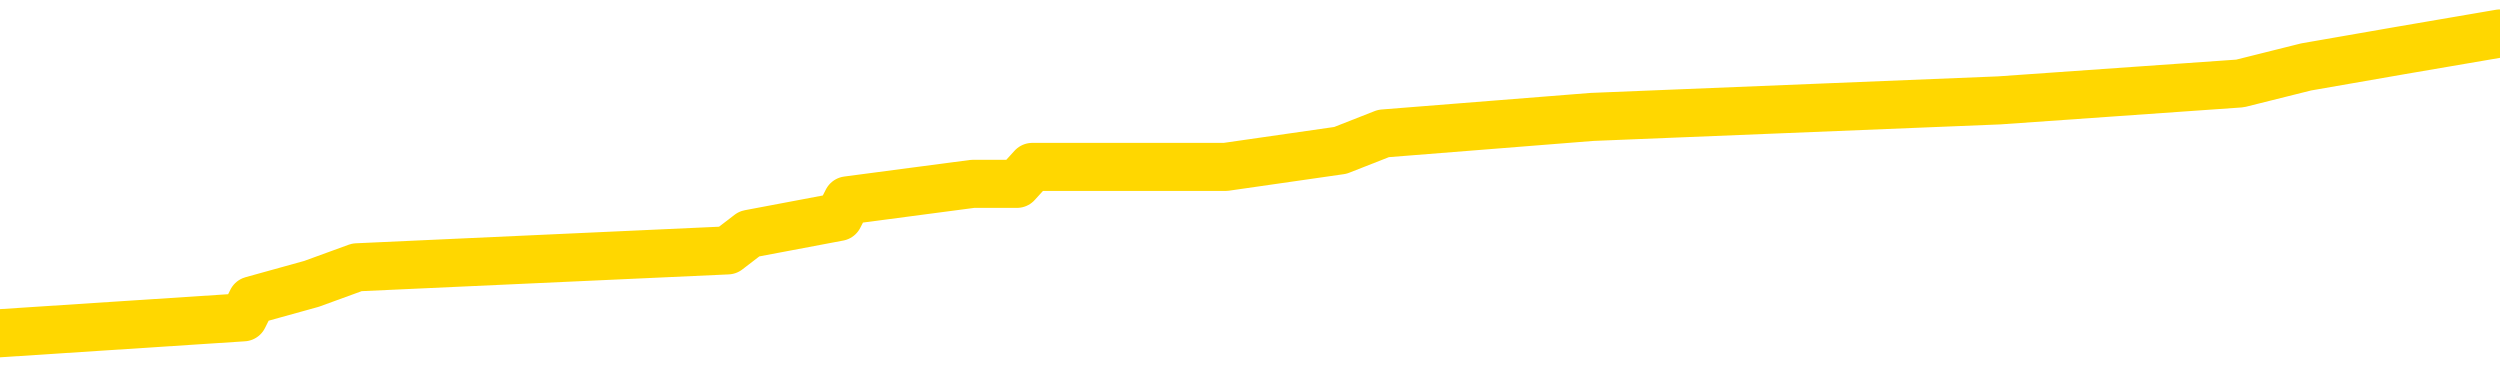 <svg xmlns="http://www.w3.org/2000/svg" version="1.1" viewBox="0 0 6500 1000">
	<path fill="none" stroke="gold" stroke-width="125" stroke-linecap="round" stroke-linejoin="round" d="M0 91150  L-781743 91150 L-781559 91107 L-781068 91020 L-780775 90977 L-780463 90890 L-780229 90846 L-780176 90760 L-780116 90673 L-779963 90629 L-779923 90543 L-779790 90499 L-779498 90456 L-778957 90456 L-778347 90413 L-778299 90413 L-777659 90369 L-777625 90369 L-777100 90369 L-776967 90326 L-776577 90239 L-776249 90152 L-776132 90065 L-775920 89979 L-775203 89979 L-774634 89935 L-774526 89935 L-774352 89892 L-774130 89805 L-773729 89762 L-773703 89675 L-772775 89588 L-772688 89501 L-772605 89415 L-772535 89328 L-772238 89285 L-772086 89198 L-770196 89241 L-770095 89241 L-769833 89241 L-769539 89285 L-769398 89198 L-769149 89198 L-769113 89154 L-768955 89111 L-768492 89024 L-768238 88981 L-768026 88894 L-767775 88851 L-767426 88807 L-766499 88721 L-766405 88634 L-765994 88590 L-764823 88504 L-763634 88460 L-763542 88373 L-763515 88287 L-763249 88200 L-762950 88113 L-762821 88026 L-762783 87940 L-761969 87940 L-761585 87983 L-760524 88026 L-760463 88026 L-760198 88894 L-759727 89718 L-759534 90543 L-759271 91367 L-758934 91324 L-758798 91280 L-758343 91237 L-757599 91193 L-757582 91150 L-757417 91063 L-757349 91063 L-756832 91020 L-755804 91020 L-755608 90977 L-755119 90933 L-754757 90890 L-754348 90890 L-753963 90933 L-752259 90933 L-752161 90933 L-752089 90933 L-752028 90933 L-751844 90890 L-751507 90890 L-750867 90846 L-750790 90803 L-750728 90803 L-750542 90760 L-750462 90760 L-750285 90716 L-750266 90673 L-750036 90673 L-749648 90629 L-748759 90629 L-748720 90586 L-748632 90543 L-748605 90456 L-747596 90413 L-747447 90326 L-747422 90282 L-747290 90239 L-747250 90196 L-745991 90152 L-745934 90152 L-745394 90109 L-745341 90109 L-745295 90109 L-744900 90065 L-744760 90022 L-744560 89979 L-744414 89979 L-744249 89979 L-743972 90022 L-743614 90022 L-743061 89979 L-742416 89935 L-742157 89849 L-742004 89805 L-741603 89762 L-741562 89718 L-741442 89675 L-741380 89718 L-741366 89718 L-741272 89718 L-740979 89675 L-740828 89501 L-740497 89415 L-740420 89328 L-740344 89285 L-740117 89154 L-740051 89068 L-739823 88981 L-739771 88894 L-739606 88851 L-738600 88807 L-738417 88764 L-737866 88721 L-737473 88634 L-737075 88590 L-736225 88504 L-736147 88460 L-735568 88417 L-735127 88417 L-734886 88373 L-734728 88373 L-734328 88287 L-734307 88287 L-733862 88243 L-733457 88200 L-733321 88113 L-733146 88026 L-733009 87940 L-732759 87853 L-731759 87809 L-731677 87766 L-731541 87723 L-731503 87679 L-730613 87636 L-730397 87593 L-729954 87549 L-729837 87506 L-729780 87462 L-729104 87462 L-729003 87419 L-728974 87419 L-727633 87376 L-727227 87332 L-727187 87289 L-726259 87245 L-726161 87202 L-726028 87159 L-725624 87115 L-725598 87072 L-725505 87029 L-725288 86985 L-724877 86898 L-723724 86812 L-723432 86725 L-723403 86638 L-722795 86595 L-722545 86508 L-722525 86465 L-721596 86421 L-721545 86334 L-721422 86291 L-721405 86204 L-721249 86161 L-721074 86074 L-720937 86031 L-720880 85987 L-720773 85944 L-720687 85901 L-720454 85857 L-720379 85814 L-720071 85770 L-719953 85727 L-719783 85684 L-719692 85640 L-719589 85640 L-719566 85597 L-719489 85597 L-719391 85510 L-719024 85467 L-718919 85423 L-718416 85380 L-717964 85337 L-717926 85293 L-717902 85250 L-717861 85206 L-717732 85163 L-717632 85120 L-717190 85076 L-716908 85033 L-716315 84990 L-716185 84946 L-715911 84859 L-715758 84816 L-715605 84773 L-715520 84686 L-715442 84642 L-715256 84599 L-715205 84599 L-715178 84556 L-715098 84512 L-715075 84469 L-714792 84382 L-714188 84295 L-713193 84252 L-712895 84209 L-712161 84165 L-711916 84122 L-711826 84078 L-711249 84035 L-710551 83992 L-709798 83948 L-709480 83905 L-709097 83818 L-709020 83775 L-708385 83731 L-708200 83688 L-708112 83688 L-707983 83688 L-707670 83645 L-707621 83601 L-707478 83558 L-707457 83514 L-706489 83471 L-705944 83428 L-705465 83428 L-705404 83428 L-705081 83428 L-705059 83384 L-704997 83384 L-704787 83341 L-704710 83298 L-704655 83254 L-704633 83211 L-704593 83167 L-704578 83124 L-703821 83081 L-703804 83037 L-703005 82994 L-702852 82950 L-701947 82907 L-701441 82864 L-701211 82777 L-701170 82777 L-701055 82734 L-700878 82690 L-700124 82734 L-699989 82690 L-699825 82647 L-699507 82603 L-699331 82517 L-698309 82430 L-698286 82343 L-698034 82300 L-697821 82213 L-697187 82170 L-696950 82083 L-696917 81996 L-696739 81909 L-696659 81822 L-696569 81779 L-696504 81692 L-696064 81606 L-696041 81562 L-695500 81519 L-695244 81475 L-694749 81432 L-693872 81389 L-693835 81345 L-693782 81302 L-693741 81259 L-693624 81215 L-693348 81172 L-693141 81085 L-692943 80998 L-692920 80911 L-692870 80825 L-692831 80781 L-692753 80738 L-692155 80651 L-692095 80608 L-691992 80564 L-691837 80521 L-691205 80478 L-690525 80434 L-690222 80347 L-689875 80304 L-689678 80261 L-689630 80174 L-689309 80131 L-688681 80087 L-688535 80044 L-688498 80000 L-688441 79957 L-688364 79870 L-688123 79870 L-688034 79827 L-687940 79783 L-687647 79740 L-687512 79697 L-687452 79653 L-687415 79567 L-687143 79567 L-686137 79523 L-685961 79480 L-685911 79480 L-685618 79436 L-685426 79350 L-685092 79306 L-684586 79263 L-684024 79176 L-684009 79089 L-683992 79046 L-683892 78959 L-683777 78872 L-683738 78786 L-683700 78742 L-683635 78742 L-683607 78699 L-683468 78742 L-683175 78742 L-683125 78742 L-683020 78742 L-682755 78699 L-682290 78655 L-682146 78655 L-682091 78569 L-682034 78525 L-681843 78482 L-681478 78439 L-681263 78439 L-681069 78439 L-681011 78439 L-680952 78352 L-680798 78308 L-680528 78265 L-680099 78482 L-680083 78482 L-680006 78439 L-679942 78395 L-679812 78091 L-679789 78048 L-679505 78005 L-679457 77961 L-679403 77918 L-678940 77875 L-678901 77875 L-678861 77831 L-678670 77788 L-678190 77744 L-677703 77701 L-677686 77658 L-677648 77614 L-677392 77571 L-677315 77484 L-677085 77441 L-677069 77354 L-676774 77267 L-676332 77224 L-675885 77180 L-675381 77137 L-675227 77094 L-674940 77050 L-674900 76963 L-674569 76920 L-674347 76877 L-673830 76790 L-673754 76747 L-673506 76660 L-673312 76573 L-673252 76530 L-672476 76486 L-672402 76486 L-672171 76443 L-672154 76443 L-672093 76400 L-671897 76356 L-671433 76356 L-671409 76313 L-671280 76313 L-669979 76313 L-669962 76313 L-669885 76269 L-669792 76269 L-669574 76269 L-669422 76226 L-669244 76269 L-669190 76313 L-668903 76356 L-668863 76356 L-668494 76356 L-668053 76356 L-667870 76356 L-667549 76313 L-667254 76313 L-666808 76226 L-666736 76183 L-666274 76096 L-665836 76052 L-665654 76009 L-664200 75922 L-664068 75879 L-663611 75792 L-663385 75749 L-662998 75662 L-662482 75575 L-661528 75488 L-660734 75402 L-660059 75358 L-659634 75272 L-659322 75228 L-659093 75098 L-658409 74968 L-658396 74838 L-658186 74664 L-658164 74621 L-657990 74534 L-657040 74491 L-656772 74404 L-655956 74360 L-655646 74274 L-655608 74230 L-655551 74144 L-654934 74100 L-654296 74013 L-652670 73970 L-651997 73927 L-651354 73927 L-651277 73927 L-651221 73927 L-651185 73927 L-651156 73883 L-651045 73796 L-651027 73753 L-651004 73710 L-650851 73666 L-650797 73580 L-650719 73536 L-650600 73493 L-650502 73449 L-650385 73406 L-650115 73319 L-649846 73276 L-649828 73189 L-649628 73146 L-649481 73059 L-649255 73016 L-649121 72972 L-648812 72929 L-648752 72885 L-648399 72799 L-648050 72755 L-647949 72712 L-647885 72625 L-647825 72582 L-647440 72495 L-647060 72452 L-646955 72408 L-646695 72365 L-646424 72278 L-646265 72235 L-646232 72191 L-646170 72148 L-646029 72104 L-645845 72061 L-645801 72018 L-645513 72018 L-645496 71974 L-645263 71974 L-645202 71931 L-645164 71931 L-644584 71888 L-644450 71844 L-644427 71671 L-644409 71367 L-644391 71020 L-644375 70673 L-644351 70326 L-644335 70065 L-644314 69762 L-644297 69458 L-644274 69285 L-644257 69111 L-644235 68981 L-644219 68894 L-644170 68764 L-644097 68634 L-644063 68417 L-644039 68243 L-644003 68070 L-643962 67896 L-643925 67809 L-643909 67636 L-643885 67506 L-643848 67419 L-643831 67289 L-643808 67202 L-643790 67115 L-643772 67029 L-643756 66942 L-643726 66812 L-643700 66681 L-643655 66638 L-643639 66551 L-643597 66508 L-643549 66421 L-643478 66334 L-643462 66248 L-643446 66161 L-643384 66118 L-643345 66074 L-643306 66031 L-643140 65987 L-643075 65944 L-643059 65901 L-643015 65814 L-642956 65770 L-642744 65727 L-642710 65684 L-642668 65640 L-642590 65597 L-642052 65554 L-641974 65510 L-641870 65423 L-641781 65380 L-641605 65337 L-641254 65293 L-641099 65250 L-640661 65206 L-640504 65163 L-640374 65120 L-639670 65033 L-639469 64990 L-638509 64903 L-638026 64859 L-637927 64859 L-637835 64816 L-637590 64773 L-637517 64729 L-637074 64642 L-636978 64599 L-636963 64556 L-636947 64512 L-636922 64469 L-636456 64426 L-636239 64382 L-636099 64339 L-635805 64295 L-635717 64252 L-635676 64209 L-635646 64165 L-635473 64122 L-635414 64078 L-635338 64035 L-635258 63992 L-635188 63992 L-634879 63948 L-634793 63905 L-634580 63862 L-634544 63818 L-633861 63775 L-633762 63731 L-633557 63688 L-633511 63645 L-633232 63601 L-633170 63558 L-633153 63471 L-633075 63428 L-632767 63341 L-632743 63298 L-632689 63211 L-632666 63167 L-632544 63124 L-632408 63037 L-632164 62994 L-632038 62994 L-631391 62950 L-631375 62950 L-631350 62950 L-631170 62864 L-631094 62820 L-631002 62777 L-630575 62734 L-630158 62690 L-629765 62603 L-629687 62560 L-629668 62517 L-629305 62473 L-629068 62430 L-628840 62386 L-628527 62343 L-628449 62300 L-628368 62213 L-628190 62126 L-628175 62083 L-627909 61996 L-627829 61953 L-627599 61909 L-627373 61866 L-627057 61866 L-626882 61822 L-626521 61822 L-626129 61779 L-626060 61692 L-625996 61649 L-625856 61562 L-625804 61519 L-625702 61432 L-625200 61389 L-625003 61345 L-624756 61302 L-624571 61259 L-624271 61215 L-624195 61172 L-624029 61085 L-623145 61042 L-623116 60955 L-622993 60868 L-622414 60825 L-622337 60781 L-621623 60781 L-621311 60781 L-621098 60781 L-621081 60781 L-620695 60781 L-620170 60695 L-619724 60651 L-619394 60608 L-619241 60564 L-618915 60564 L-618737 60521 L-618656 60521 L-618449 60434 L-618274 60391 L-617345 60347 L-616455 60304 L-616416 60261 L-616188 60261 L-615809 60217 L-615022 60174 L-614787 60131 L-614711 60087 L-614354 60044 L-613782 59957 L-613515 59914 L-613129 59870 L-613025 59870 L-612855 59870 L-612237 59870 L-612025 59870 L-611718 59870 L-611665 59827 L-611537 59783 L-611484 59740 L-611365 59697 L-611028 59610 L-610069 59567 L-609938 59480 L-609736 59436 L-609105 59393 L-608793 59350 L-608380 59306 L-608352 59263 L-608207 59219 L-607787 59176 L-606454 59176 L-606407 59133 L-606279 59046 L-606262 59003 L-605684 58916 L-605478 58872 L-605449 58829 L-605408 58786 L-605350 58742 L-605313 58699 L-605235 58655 L-605092 58612 L-604637 58569 L-604519 58525 L-604234 58482 L-603861 58439 L-603765 58395 L-603438 58352 L-603084 58308 L-602914 58265 L-602866 58222 L-602757 58178 L-602668 58135 L-602640 58091 L-602564 58005 L-602261 57961 L-602227 57875 L-602155 57831 L-601787 57788 L-601452 57744 L-601371 57744 L-601151 57701 L-600980 57658 L-600952 57614 L-600455 57571 L-599906 57484 L-599025 57441 L-598927 57354 L-598850 57311 L-598575 57267 L-598328 57180 L-598254 57137 L-598193 57050 L-598074 57007 L-598031 56963 L-597921 56920 L-597844 56833 L-597144 56790 L-596898 56747 L-596859 56703 L-596702 56660 L-596103 56660 L-595876 56660 L-595784 56660 L-595309 56660 L-594711 56573 L-594192 56530 L-594171 56486 L-594025 56443 L-593705 56443 L-593164 56443 L-592931 56443 L-592761 56443 L-592275 56400 L-592047 56356 L-591962 56313 L-591616 56269 L-591290 56269 L-590767 56226 L-590439 56183 L-589839 56139 L-589641 56052 L-589589 56009 L-589549 55966 L-589268 55922 L-588583 55836 L-588273 55792 L-588248 55705 L-588057 55662 L-587834 55619 L-587748 55575 L-587084 55488 L-587060 55445 L-586838 55358 L-586508 55315 L-586156 55228 L-585952 55185 L-585719 55098 L-585461 55055 L-585272 54968 L-585225 54924 L-584997 54881 L-584963 54838 L-584806 54794 L-584592 54751 L-584419 54708 L-584327 54664 L-584050 54621 L-583806 54577 L-583491 54534 L-583065 54534 L-583028 54534 L-582544 54534 L-582311 54534 L-582099 54491 L-581873 54447 L-581323 54447 L-581076 54404 L-580242 54404 L-580186 54360 L-580164 54317 L-580006 54274 L-579545 54230 L-579504 54187 L-579164 54100 L-579031 54057 L-578808 54013 L-578236 53970 L-577764 53927 L-577570 53883 L-577377 53840 L-577187 53796 L-577085 53753 L-576717 53710 L-576671 53666 L-576589 53623 L-575296 53580 L-575248 53536 L-574979 53536 L-574834 53536 L-574283 53536 L-574166 53493 L-574085 53449 L-573725 53406 L-573502 53363 L-573221 53319 L-572891 53232 L-572383 53189 L-572271 53146 L-572192 53102 L-572028 53059 L-571733 53059 L-571265 53059 L-571068 53102 L-571018 53102 L-570368 53059 L-570246 53016 L-569792 53016 L-569756 52972 L-569288 52929 L-569177 52885 L-569161 52842 L-568945 52842 L-568764 52799 L-568232 52799 L-567203 52799 L-567003 52755 L-566545 52712 L-565597 52625 L-565498 52582 L-565144 52495 L-565083 52452 L-565069 52408 L-565033 52365 L-564664 52321 L-564544 52278 L-564302 52235 L-564138 52191 L-563951 52148 L-563830 52104 L-562760 52018 L-561901 51974 L-561689 51888 L-561592 51844 L-561418 51757 L-561085 51714 L-561013 51671 L-560955 51627 L-560780 51627 L-560391 51584 L-560155 51540 L-560044 51497 L-559927 51454 L-558946 51410 L-558921 51367 L-558327 51280 L-558294 51280 L-558146 51237 L-557861 51193 L-556949 51193 L-556003 51193 L-555850 51150 L-555748 51150 L-555616 51107 L-555473 51063 L-555447 51020 L-555332 50977 L-555114 50933 L-554433 50890 L-554303 50846 L-554000 50803 L-553760 50716 L-553427 50673 L-552789 50629 L-552446 50543 L-552384 50499 L-552229 50499 L-551307 50499 L-550837 50499 L-550793 50499 L-550780 50456 L-550739 50413 L-550717 50369 L-550690 50326 L-550546 50282 L-550124 50239 L-549788 50239 L-549597 50196 L-549169 50196 L-548981 50152 L-548592 50065 L-548058 50022 L-547685 49979 L-547664 49979 L-547414 49935 L-547295 49892 L-547219 49849 L-547084 49805 L-547044 49762 L-546965 49718 L-546570 49675 L-546074 49632 L-545962 49545 L-545789 49501 L-545481 49458 L-545033 49415 L-544711 49371 L-544568 49285 L-544141 49198 L-543988 49111 L-543932 49024 L-543119 48981 L-543099 48937 L-542727 48894 L-542670 48894 L-541541 48851 L-541473 48851 L-540915 48807 L-540720 48764 L-540584 48721 L-540350 48677 L-540004 48634 L-539969 48547 L-539934 48504 L-539865 48417 L-539516 48373 L-539344 48330 L-538859 48287 L-538843 48243 L-538518 48200 L-538360 48157 L-537220 48070 L-537195 48026 L-537003 47940 L-536810 47896 L-536559 47853 L-536542 47809 L-535522 47766 L-535224 47723 L-535149 47679 L-535013 47593 L-534837 47549 L-534260 47462 L-534045 47419 L-533981 47376 L-533850 47332 L-533813 47245 L-533290 47202 L-533152 64295 L-533138 64295 L-533115 64295 L-533095 64295 L-532867 47159 L-532092 47159 L-532050 47159 L-531682 47159 L-531604 47115 L-531552 47072 L-530879 47029 L-530136 46985 L-529712 46985 L-529264 46942 L-528202 46898 L-527891 46812 L-527480 46812 L-527408 46768 L-526884 46768 L-526790 46768 L-526772 46768 L-526327 46725 L-526142 46638 L-525361 46551 L-524689 46508 L-524277 46378 L-524045 46291 L-523904 46248 L-523823 46161 L-523803 46118 L-523727 46118 L-523598 46074 L-523281 46118 L-523057 46118 L-522732 46074 L-522670 46074 L-522300 46074 L-522267 46074 L-522058 46074 L-521391 46074 L-521313 46074 L-521155 45987 L-521045 45987 L-520718 45944 L-520563 45901 L-520222 45901 L-520165 45814 L-519827 45727 L-519624 45684 L-519571 45597 L-518194 45554 L-518064 45510 L-517631 45467 L-517311 45423 L-516483 45337 L-516359 45293 L-515629 45206 L-515473 45120 L-515432 45076 L-515378 45033 L-515355 44990 L-515241 44946 L-514945 44903 L-514655 44859 L-514600 44816 L-514480 44773 L-514450 44729 L-514350 44686 L-513906 44686 L-513754 44642 L-512919 44642 L-512377 44599 L-512042 44599 L-512027 44556 L-511951 44512 L-511835 44469 L-511640 44426 L-511376 44382 L-510541 44339 L-510445 44295 L-509924 44252 L-509882 44209 L-509783 44165 L-508954 44165 L-508819 44122 L-508481 44122 L-507926 44078 L-507547 44035 L-507384 43992 L-507074 43948 L-506261 43905 L-505955 43862 L-505687 43862 L-505365 43862 L-505044 43905 L-504769 43905 L-503940 43818 L-503845 43775 L-503753 43645 L-503648 43514 L-503261 43384 L-502781 43298 L-502765 43254 L-502646 43211 L-502278 43124 L-502183 43081 L-501350 42994 L-501272 42950 L-500973 42907 L-500882 42864 L-500475 42777 L-500365 42690 L-499665 42647 L-499192 42603 L-499132 42560 L-498913 42473 L-498640 42430 L-498527 42386 L-497500 42343 L-497113 42300 L-497093 42256 L-496760 42213 L-496515 42170 L-496082 42126 L-495972 42083 L-495854 42039 L-495403 41953 L-494812 41909 L-494476 41866 L-492583 41822 L-492469 41736 L-492257 41692 L-490939 41649 L-490833 31888 L-490767 22256 L-490730 13363 L-490669 13363 L-490169 23037 L-489494 32582 L-489472 41389 L-489202 41302 L-488234 41302 L-487544 41259 L-487382 41215 L-486842 41172 L-486752 41128 L-485733 41085 L-484785 40998 L-484419 41042 L-484316 41085 L-483728 41085 L-483669 41085 L-483568 41042 L-483128 40955 L-483020 40911 L-482579 40868 L-481579 40738 L-481323 40608 L-481220 40478 L-481090 40391 L-480723 40304 L-480142 40217 L-480111 40174 L-479796 40131 L-477813 40087 L-477697 40044 L-477629 40044 L-477271 40000 L-475652 39957 L-475474 39957 L-475330 39957 L-474508 40000 L-474455 40044 L-474400 40044 L-473966 40044 L-472986 40087 L-472912 40087 L-471827 40044 L-471614 40044 L-470898 39957 L-470510 39914 L-470291 39827 L-469971 39740 L-469477 39653 L-469350 39610 L-469121 39523 L-468889 39436 L-468829 39393 L-468540 39350 L-468268 39263 L-467238 39219 L-465573 39176 L-465154 39133 L-465017 39089 L-464860 39089 L-464555 39046 L-464327 38959 L-464169 38916 L-464009 38829 L-463840 38742 L-463793 38699 L-463739 38655 L-463718 38655 L-463331 38612 L-463082 38612 L-462811 38612 L-462651 38612 L-462561 38612 L-460902 38612 L-460737 38655 L-460357 38612 L-459897 38612 L-459287 38525 L-458194 38482 L-457763 38439 L-457732 38395 L-457669 38352 L-457652 38308 L-455948 38265 L-455906 38222 L-455440 38178 L-455253 38135 L-455221 38048 L-454626 38005 L-454576 37961 L-454253 37918 L-454202 37875 L-453992 37831 L-453974 37788 L-453708 37701 L-453655 37658 L-453186 37614 L-452675 37527 L-452597 37527 L-452303 37484 L-452286 37441 L-452248 37397 L-452177 37354 L-452019 37311 L-451073 37311 L-451017 37311 L-450496 37311 L-450304 37267 L-450203 37267 L-449977 37224 L-449467 37224 L-449079 38395 L-449009 38395 L-448661 38352 L-448304 38308 L-447175 37050 L-447124 36963 L-446898 36920 L-446864 36877 L-446739 36790 L-446640 36790 L-446375 36790 L-445635 36833 L-445057 36833 L-444763 36833 L-444057 36833 L-443878 36790 L-443855 36790 L-443219 36747 L-442908 36703 L-442511 36703 L-442482 36660 L-442461 36616 L-442307 36573 L-441622 36573 L-441605 36573 L-441266 36573 L-440993 36530 L-440956 36486 L-440900 36400 L-440878 36356 L-440806 36313 L-440474 36269 L-440368 36226 L-440339 36139 L-440141 36096 L-439988 36052 L-439120 36009 L-438557 35922 L-438541 35922 L-438440 35879 L-438338 35922 L-438192 35922 L-438113 35922 L-438075 35879 L-438020 35836 L-437947 35792 L-437802 35749 L-437320 35749 L-436915 35705 L-436049 35749 L-436029 35749 L-435772 35749 L-435695 35749 L-435666 35705 L-435655 35619 L-435638 35575 L-435345 35532 L-435306 35488 L-435234 35445 L-435160 35402 L-434955 35358 L-434795 35228 L-434494 35098 L-434417 34924 L-434399 34794 L-434183 34708 L-433952 34708 L-433842 34751 L-433472 34794 L-433314 34794 L-433082 34794 L-432914 34794 L-432769 34751 L-432637 34708 L-431361 34621 L-430958 34534 L-430897 34491 L-430780 34404 L-430355 34360 L-430339 34274 L-430278 34230 L-430004 34144 L-429892 34100 L-429609 34013 L-429332 33970 L-428907 33883 L-428885 33840 L-428807 33796 L-428681 33753 L-428094 33710 L-427703 33666 L-427368 33623 L-426778 33580 L-426676 33580 L-426506 33536 L-426370 33536 L-425542 33493 L-424357 33449 L-424321 33406 L-424265 33406 L-424045 33363 L-423839 33363 L-423685 33363 L-423428 33319 L-423352 33276 L-422809 33232 L-422773 33189 L-422524 33146 L-422136 33102 L-421311 33059 L-420952 33016 L-420642 33016 L-420384 32972 L-420160 32929 L-419754 32885 L-419638 32842 L-419454 32799 L-419401 32799 L-419213 32755 L-419042 32712 L-419013 32668 L-418733 32625 L-418422 32582 L-418284 32538 L-417974 32495 L-417780 32495 L-417765 32452 L-417046 32452 L-416912 32365 L-416614 32321 L-416524 32278 L-415923 32278 L-415885 32235 L-415807 32191 L-415186 32148 L-415035 32061 L-414994 32018 L-414683 31974 L-414492 31931 L-414299 31844 L-414243 31757 L-413934 31714 L-413882 31671 L-413828 31714 L-413802 31714 L-413677 31714 L-412866 31671 L-412790 31627 L-412249 31584 L-411981 31540 L-411321 31497 L-410413 31454 L-410172 31410 L-409640 31367 L-409423 31324 L-408315 31367 L-408265 31367 L-407489 31367 L-406942 31324 L-406831 31280 L-406678 31193 L-406622 31150 L-406457 31107 L-406080 31063 L-405632 31020 L-405578 30977 L-405423 30933 L-404743 30890 L-404523 30846 L-404005 30803 L-403156 30716 L-403140 30673 L-401349 30629 L-400795 30586 L-400678 30543 L-399672 30499 L-399635 30456 L-399403 30456 L-399310 30456 L-399270 30456 L-398938 30413 L-398586 30369 L-398321 30282 L-398034 30239 L-397723 30152 L-397469 30065 L-397376 30022 L-396886 29979 L-396678 29935 L-396113 29892 L-395998 29935 L-395647 29892 L-395596 29892 L-395555 29892 L-394952 29805 L-394218 29718 L-393637 29632 L-393402 29545 L-392861 29415 L-392709 29328 L-392207 29285 L-391998 29198 L-391974 29198 L-391916 29154 L-390953 29154 L-390775 29111 L-390333 29068 L-390309 28981 L-390154 28937 L-390072 28937 L-389922 28981 L-389275 28981 L-389226 28937 L-388106 28894 L-387122 28851 L-387060 28807 L-386339 28764 L-385475 28721 L-385096 28677 L-384877 28677 L-384117 28634 L-384065 28590 L-383756 28504 L-382905 28504 L-382712 28460 L-382535 28417 L-382311 28417 L-382184 28373 L-381992 28373 L-381759 28330 L-381590 28373 L-381303 28330 L-381024 28330 L-380941 28287 L-380770 28243 L-380754 28157 L-380600 28113 L-380561 28070 L-379785 28026 L-379709 28026 L-379476 27940 L-379049 27896 L-378704 27853 L-378121 27809 L-377852 27809 L-377593 27809 L-377464 27723 L-377447 27679 L-377334 27636 L-377310 27593 L-377076 27549 L-377040 27506 L-375724 27506 L-375668 27462 L-374989 27376 L-374416 27376 L-374291 27376 L-374138 27376 L-374061 27376 L-373749 27289 L-373476 27245 L-373387 27159 L-373285 27159 L-372357 27115 L-372281 27115 L-371917 27115 L-371892 27072 L-371856 27029 L-371080 26942 L-370989 26898 L-370849 26855 L-370447 26812 L-370185 26812 L-369942 26855 L-369728 26812 L-369647 26812 L-369571 26812 L-369494 26812 L-369308 26855 L-369241 26855 L-368991 26855 L-368936 26812 L-368799 26768 L-368719 26681 L-368606 26638 L-368383 26595 L-368218 26551 L-368177 26508 L-368008 26465 L-367637 26421 L-367622 26378 L-367506 26334 L-366785 26291 L-366749 26248 L-366616 26248 L-366268 26204 L-365857 26204 L-365821 26204 L-365743 26161 L-365704 26118 L-365340 26074 L-365136 26031 L-365121 25987 L-364775 25944 L-364427 25944 L-364101 25944 L-363999 25901 L-363846 25901 L-363652 25857 L-363420 25857 L-363328 25857 L-363172 25857 L-363095 25857 L-363054 25814 L-362941 25770 L-362917 25727 L-362667 25727 L-362528 25640 L-361950 25510 L-361122 25423 L-360634 25337 L-360513 25293 L-360474 25250 L-360462 25206 L-360309 25120 L-360208 25033 L-359975 24990 L-359585 24903 L-359281 24859 L-359265 24816 L-359094 24773 L-358856 24686 L-358260 24686 L-357656 24642 L-357616 24642 L-357576 24642 L-357422 24599 L-357369 24556 L-357307 24512 L-357239 24469 L-357184 24382 L-357159 24339 L-357112 24295 L-357018 24209 L-356880 24165 L-356727 24122 L-356595 24078 L-356554 24078 L-356518 24035 L-356456 23992 L-356183 23905 L-355869 23862 L-355828 23775 L-355743 23731 L-355565 23688 L-355328 23645 L-354970 23601 L-354941 23558 L-354371 23514 L-354248 23471 L-354012 23428 L-353990 23428 L-353708 23384 L-353423 23384 L-353167 23384 L-352596 23341 L-352299 23298 L-352223 23254 L-351524 23211 L-351446 23167 L-351411 23124 L-351385 23081 L-351333 22994 L-351139 22950 L-350999 22864 L-350963 22820 L-350923 22777 L-350328 22734 L-350095 22690 L-349812 22994 L-349757 23254 L-349683 23558 L-349605 23818 L-349369 23731 L-349125 23688 L-348990 23645 L-348883 23601 L-348804 23558 L-348416 23471 L-348289 23428 L-348137 23384 L-348099 23341 L-347953 23298 L-347732 23254 L-347558 23211 L-347489 23167 L-346667 23081 L-346651 23081 L-346357 23037 L-345569 22994 L-345259 22994 L-345113 22950 L-344885 22907 L-344684 22820 L-343747 22777 L-343710 22734 L-343688 22690 L-343647 22603 L-343378 22560 L-342782 22517 L-342718 22473 L-342682 22430 L-342666 22386 L-341970 22386 L-341769 22386 L-341737 22386 L-341404 22386 L-341296 22343 L-340671 22256 L-340167 22213 L-340130 22126 L-339688 22126 L-339592 22083 L-339433 22083 L-339119 22083 L-339107 22083 L-338667 22126 L-338185 22170 L-338056 22170 L-337736 22170 L-337668 22126 L-337363 22126 L-337188 22083 L-336994 22039 L-336751 21953 L-336554 21866 L-336528 21779 L-335950 21736 L-335880 21692 L-335470 21649 L-335416 21606 L-335370 21562 L-335006 21519 L-334859 21475 L-334654 21432 L-334558 21432 L-334403 21389 L-334341 21345 L-334194 21259 L-334093 21215 L-333536 21215 L-333514 21302 L-333342 21345 L-332800 21389 L-332739 21389 L-332685 21302 L-332657 21215 L-332585 21172 L-332569 21085 L-332505 21042 L-332469 20955 L-332314 20911 L-331989 20868 L-331422 20825 L-331408 20781 L-331346 20695 L-331244 20608 L-331198 20608 L-330956 20564 L-330533 20564 L-330379 20564 L-328637 20478 L-328095 20434 L-327152 20391 L-326743 20347 L-326202 20261 L-326005 20217 L-325837 20174 L-325541 20131 L-325426 20087 L-325411 20087 L-325256 20044 L-325116 20000 L-325040 19914 L-324908 19914 L-324560 19914 L-324189 19957 L-323591 19957 L-323416 19957 L-323259 19914 L-322990 19870 L-322839 19870 L-322548 20000 L-322524 20087 L-322441 20174 L-322214 20261 L-321514 20217 L-321387 20174 L-320956 20131 L-320862 20087 L-319657 20087 L-319608 20044 L-319315 20044 L-318911 20000 L-318635 19914 L-318616 19870 L-318498 19827 L-318422 19783 L-318240 19740 L-317760 19697 L-317309 19610 L-316899 19567 L-316869 19523 L-316450 19480 L-316336 19480 L-316218 19480 L-316203 19480 L-316008 19436 L-315987 19350 L-315755 19306 L-315311 19263 L-314992 19176 L-314527 19176 L-314362 19133 L-314207 19089 L-314051 19089 L-313598 19089 L-313279 19089 L-313224 19133 L-312853 19133 L-312815 19176 L-312489 19176 L-312372 19133 L-312273 19089 L-311947 19003 L-311560 18959 L-311299 18916 L-310941 18829 L-310684 18786 L-308514 18742 L-308465 18699 L-308442 18655 L-308031 18655 L-307969 18655 L-307899 18699 L-307668 18699 L-307357 18655 L-307054 18569 L-307010 18525 L-306702 18482 L-306569 18439 L-306352 18395 L-305640 18352 L-305485 18352 L-305347 18308 L-305198 18308 L-305177 18308 L-304983 18265 L-304957 18222 L-304866 18178 L-304844 18135 L-304828 18091 L-304728 18048 L-303799 18005 L-303341 18005 L-302249 17918 L-301827 17918 L-301423 17875 L-301384 17831 L-301131 17788 L-300356 17701 L-300340 17658 L-300316 17614 L-300122 17571 L-299386 17527 L-299117 17484 L-299076 17441 L-298677 17354 L-298653 17311 L-297863 17267 L-297183 17224 L-295812 17180 L-295542 17137 L-295494 17094 L-294956 17007 L-294923 16963 L-294821 16877 L-294498 16833 L-294418 16790 L-294149 16790 L-293237 16747 L-293098 16747 L-292849 16660 L-292304 16660 L-291881 16616 L-291688 16573 L-291673 16573 L-291535 16486 L-291441 16443 L-291314 16400 L-291054 16356 L-291029 16269 L-290938 16226 L-290628 16183 L-290567 16139 L-290450 16139 L-290101 16139 L-289290 16139 L-289059 16052 L-288230 16052 L-287998 15966 L-287781 15922 L-287263 15922 L-286624 15879 L-286208 15836 L-285886 15792 L-285405 15749 L-284980 15749 L-284918 15705 L-284570 15705 L-284529 15662 L-284515 15619 L-284416 15532 L-284371 15532 L-283885 15488 L-283084 15488 L-282749 15488 L-281668 15445 L-281188 15402 L-281165 15358 L-281025 15315 L-280470 15272 L-279773 15228 L-279464 15185 L-279242 15141 L-279137 15098 L-279035 15011 L-278364 14968 L-278270 14924 L-278248 14924 L-278170 14881 L-277992 14881 L-277820 14881 L-277639 14838 L-277626 14794 L-277550 14751 L-277385 14708 L-276871 14664 L-276855 14621 L-276714 14621 L-276352 14577 L-276328 14577 L-276197 14534 L-276172 14491 L-275810 14447 L-275285 14360 L-275191 14317 L-274975 14230 L-274882 14187 L-274857 14144 L-274393 14100 L-274316 14100 L-273914 14057 L-273463 14057 L-272212 14013 L-272173 13970 L-271741 13927 L-271709 13883 L-270990 13840 L-270813 13796 L-270678 13753 L-270371 13710 L-270316 13666 L-270291 13580 L-270275 13493 L-270100 13449 L-269911 13406 L-269403 13406 L-269029 13059 L-268691 12668 L-268652 12321 L-267933 12018 L-267840 11974 L-267801 11931 L-267260 11931 L-267236 11888 L-266834 11844 L-266408 11801 L-266137 11801 L-265958 11757 L-265712 11671 L-265688 11627 L-265632 11540 L-265015 11497 L-264512 11454 L-264125 11454 L-263506 11497 L-263290 11497 L-263135 11540 L-261843 11454 L-261744 11410 L-261301 11324 L-260970 11280 L-260669 11193 L-260427 11150 L-259692 11063 L-259113 11020 L-258283 10977 L-258183 10933 L-257625 10890 L-257487 10846 L-255846 10803 L-255785 10803 L-255691 10803 L-254724 10803 L-254547 10760 L-254259 10760 L-254042 10760 L-253963 10716 L-253692 10716 L-253577 10673 L-253424 10629 L-253113 10586 L-253035 10543 L-252944 10543 L-252867 10499 L-252751 10499 L-252571 10456 L-252479 10413 L-252441 10369 L-251938 10369 L-251720 10326 L-251590 10326 L-251435 10282 L-251380 10239 L-251256 10239 L-250871 10196 L-250362 10152 L-250290 10109 L-249810 10065 L-249733 10022 L-249633 10022 L-249399 9979 L-248934 9979 L-248704 9979 L-248688 9979 L-248456 9979 L-248301 9979 L-248240 9979 L-248047 9935 L-247776 9849 L-247024 9805 L-246071 9805 L-246035 9762 L-245810 9762 L-245370 9762 L-245090 9675 L-244741 9632 L-243672 9588 L-242744 9588 L-242614 9588 L-242567 9588 L-242498 9545 L-242343 9545 L-242265 9458 L-242092 9371 L-241657 9285 L-241453 9241 L-241393 9154 L-240810 9111 L-240656 9024 L-240541 8981 L-240500 8937 L-240330 8894 L-240194 8851 L-239983 8764 L-239905 8721 L-239882 8677 L-239673 8590 L-239263 8547 L-239239 8504 L-239016 8460 L-238870 8417 L-238835 8373 L-238822 8330 L-238800 8287 L-238566 8243 L-238381 8200 L-238163 8157 L-238138 8113 L-237449 8070 L-237345 8026 L-237310 7983 L-237289 7940 L-237095 7896 L-237042 7853 L-236925 7766 L-236843 7766 L-236733 7723 L-236418 7679 L-235959 7636 L-235704 7593 L-235469 7506 L-235339 7462 L-234987 7419 L-234928 7376 L-234775 7332 L-234203 7245 L-234116 7202 L-233963 7115 L-233667 7029 L-233297 6942 L-232994 6855 L-232918 6812 L-232513 6768 L-232345 6768 L-232201 6768 L-231661 6768 L-231600 6768 L-231584 6681 L-231418 6638 L-231212 6595 L-231137 6595 L-231044 6551 L-230635 6508 L-230619 6465 L-230595 6465 L-230403 6421 L-230326 6812 L-230155 7202 L-230093 7549 L-230077 7940 L-229563 7896 L-229342 7853 L-228723 7766 L-228469 7723 L-228275 7679 L-228236 7636 L-228162 7636 L-228097 7636 L-227447 7636 L-227408 7679 L-227234 7679 L-227168 7679 L-226494 7679 L-226105 7593 L-225843 7549 L-225605 7506 L-225528 7419 L-225512 7332 L-225310 7289 L-224939 7202 L-224714 7159 L-224078 7115 L-224058 7115 L-223671 7072 L-223577 7072 L-223519 7029 L-223243 6985 L-222934 6985 L-222857 6942 L-222005 6985 L-221663 7202 L-221226 7462 L-220792 7679 L-220297 7896 L-220147 7853 L-219879 7896 L-218641 7940 L-218584 8026 L-216820 8070 L-216630 8026 L-215620 7983 L-215469 7940 L-215093 8026 L-214773 8113 L-214167 8200 L-214098 8287 L-213920 8243 L-213092 8200 L-212953 8157 L-212566 8113 L-212382 8070 L-212338 8026 L-212219 7983 L-212009 7940 L-211561 7853 L-211213 7809 L-211081 7766 L-210672 7723 L-210321 7723 L-210036 7679 L-209843 7636 L-209688 7636 L-209524 7593 L-209456 7549 L-209356 7549 L-209123 7506 L-209006 7506 L-208953 7462 L-208411 7462 L-207947 7419 L-206765 7419 L-206632 7419 L-206607 7419 L-206554 7419 L-205886 7419 L-204852 7332 L-204658 7289 L-204478 7245 L-204327 7245 L-204286 7202 L-204271 7202 L-204210 7159 L-203884 7115 L-202724 7072 L-202530 7029 L-202353 6985 L-201239 6942 L-200379 6898 L-200273 6898 L-199799 6855 L-199607 6855 L-197285 6812 L-197208 6768 L-197086 6681 L-197052 6638 L-197015 6551 L-196920 6421 L-196704 6334 L-196123 6248 L-195737 6204 L-194964 6161 L-194886 6118 L-194189 6118 L-193647 6118 L-193606 6074 L-193476 6074 L-193012 6031 L-192974 5987 L-192839 5944 L-192471 5901 L-192441 5857 L-192291 5857 L-191890 5814 L-190066 5857 L-189260 5814 L-188541 5814 L-188524 5814 L-188211 5727 L-187649 5684 L-187148 5640 L-186629 5597 L-186607 5554 L-184863 5510 L-184694 5467 L-184498 5423 L-183605 5380 L-183086 5293 L-182876 5250 L-182618 5206 L-181908 5163 L-180958 5120 L-180300 5076 L-180260 4990 L-179974 4946 L-179892 4903 L-179796 4903 L-179664 4859 L-179587 4859 L-178852 4859 L-178515 4816 L-178465 4859 L-178210 4859 L-177923 4816 L-177498 4816 L-176917 4773 L-176658 4773 L-176507 4729 L-176260 4729 L-176221 4729 L-175424 4686 L-175386 4642 L-175209 4642 L-174800 4556 L-174571 4556 L-174495 4556 L-174364 4556 L-174248 4512 L-173899 4469 L-173836 4426 L-173684 4382 L-172943 4339 L-172832 4295 L-172661 4252 L-172622 4209 L-172328 4209 L-171926 4209 L-171750 4209 L-171655 4209 L-171346 4165 L-170545 4122 L-170086 4035 L-169566 3992 L-169077 3948 L-168382 3905 L-167336 3862 L-167067 3862 L-167012 3818 L-166852 3818 L-166601 3818 L-166355 3775 L-166276 3731 L-166061 3645 L-165749 3601 L-165286 3514 L-165271 3471 L-164975 3471 L-164962 3428 L-163971 3384 L-163298 3341 L-162963 3254 L-162347 3254 L-162210 3211 L-161571 3167 L-161441 3124 L-160490 3037 L-160391 2950 L-159831 2907 L-159423 2907 L-158994 2907 L-158903 2864 L-158068 2864 L-157705 2864 L-157666 2907 L-157533 2950 L-157356 2950 L-157140 2950 L-157086 2907 L-156929 2820 L-156676 2777 L-155576 2734 L-155499 2690 L-155279 2647 L-155148 2560 L-155112 2517 L-154919 2473 L-154819 2430 L-154335 2386 L-154051 2343 L-153891 2300 L-153796 2213 L-153525 2170 L-153255 2126 L-153239 1953 L-153100 1822 L-152962 1692 L-152635 1519 L-152326 1432 L-152285 1389 L-152210 1302 L-152094 1259 L-151244 1172 L-150917 1128 L-150586 1085 L-150453 1085 L-150237 1085 L-150221 1085 L-149540 1085 L-149447 998 L-149424 955 L-149408 868 L-149369 825 L-148958 738 L-148688 695 L-148648 651 L-148280 651 L-148070 608 L-146987 608 L-146971 564 L-146942 521 L-146922 521 L-146545 434 L-146290 391 L-146042 304 L-145903 217 L-145771 174 L-145439 131 L-145346 87 L-145285 44 L-144727 0 L-144666 -42 L-144510 -85 L-144316 -129 L-144123 -172 L-144108 -216 L-144069 -259 L-144030 -302 L-143760 -346 L-143636 -389 L-143604 -432 L-143504 -432 L-143349 -432 L-143208 -432 L-142924 -476 L-142598 -476 L-141902 -519 L-141880 -519 L-141370 -519 L-140524 -519 L-140161 -563 L-140006 -606 L-139403 -606 L-139233 -606 L-139172 -606 L-139117 -649 L-138061 -693 L-138043 -693 L-137137 -693 L-137115 -693 L-136949 -736 L-136706 -736 L-136656 -780 L-136601 -866 L-136464 -910 L-136424 -953 L-135496 -996 L-135441 -996 L-135319 -996 L-135247 -996 L-135132 -996 L-134953 -953 L-133971 -996 L-133831 -996 L-133713 -1083 L-133419 -1170 L-133172 -1213 L-133135 -1257 L-133080 -1213 L-133059 -1213 L-132926 -1213 L-132847 -1213 L-132709 -1257 L-132086 -1257 L-131920 -1300 L-131455 -1300 L-131279 -1387 L-131263 -1430 L-131202 -1474 L-131086 -1517 L-130603 -1560 L-129908 -1604 L-129535 -1647 L-129365 -1691 L-128399 -1734 L-128244 -1777 L-128067 -1777 L-127974 -1821 L-127719 -1821 L-127548 -1821 L-126901 -1864 L-126890 -1864 L-126310 -1908 L-126172 -1908 L-126117 -1994 L-125381 -2038 L-125343 -2081 L-125265 -2081 L-124623 -2124 L-123849 -2124 L-123756 -2168 L-123708 -2168 L-123692 -2211 L-123656 -2211 L-123640 -2298 L-123577 -2341 L-123561 -2385 L-123541 -2385 L-123386 -2428 L-123347 -2472 L-123331 -2515 L-123292 -2558 L-123152 -2602 L-123076 -2645 L-122712 -2688 L-122364 -2732 L-121590 -2775 L-120988 -2819 L-120791 -2862 L-120561 -2862 L-120423 -2905 L-119785 -2905 L-119496 -2949 L-119475 -2949 L-119014 -2992 L-118781 -2992 L-118727 -3036 L-118688 -3079 L-118185 -3122 L-117635 -3166 L-116847 -3209 L-115724 -3209 L-114830 -3252 L-114742 -3252 L-114442 -3296 L-114371 -3339 L-114255 -3383 L-113078 -3426 L-112730 -3469 L-112707 -3513 L-112188 -3556 L-112041 -3600 L-111933 -3643 L-111724 -3686 L-111569 -3730 L-111546 -3773 L-111353 -3816 L-111276 -3860 L-111132 -3903 L-110331 -3947 L-110185 -3990 L-109905 -4033 L-109728 -4077 L-109418 -4120 L-108607 -4163 L-107678 -4163 L-106086 -4207 L-105843 -4250 L-105202 -4294 L-105006 -4337 L-104929 -4380 L-104411 -4424 L-104179 -4424 L-104156 -4467 L-104024 -4467 L-103685 -4511 L-103674 -4554 L-103458 -4597 L-103421 -4641 L-102879 -4684 L-102350 -4771 L-102283 -4814 L-101990 -4858 L-101442 -4944 L-101407 -4988 L-101354 -5031 L-101255 -5118 L-101022 -5118 L-100442 -5118 L-100344 -5075 L-100270 -5075 L-99938 -5118 L-99188 -5161 L-99149 -5205 L-98469 -5205 L-98315 -5205 L-97988 -5248 L-97773 -5291 L-97541 -5291 L-97245 -5335 L-96998 -5378 L-96647 -5422 L-96594 -5465 L-95835 -5508 L-95141 -5595 L-94791 -5682 L-94327 -5725 L-93694 -5769 L-93285 -5812 L-93207 -5769 L-92781 -5769 L-92138 -5812 L-91969 -5812 L-91227 -5855 L-91040 -5899 L-90745 -5942 L-90173 -5986 L-90148 -6029 L-89128 -6029 L-88641 -6072 L-88548 -6072 L-88487 -6116 L-88199 -6159 L-87913 -6203 L-87851 -6246 L-87672 -6246 L-86960 -6289 L-86785 -6333 L-86586 -6376 L-86435 -6419 L-86343 -6463 L-86281 -6506 L-85739 -6506 L-85429 -6550 L-85337 -6636 L-85260 -6723 L-84692 -6767 L-84601 -6767 L-84347 -6853 L-84020 -6940 L-83983 -7070 L-83828 -7200 L-83596 -7244 L-83274 -7287 L-82141 -7331 L-81942 -7374 L-81416 -7417 L-81172 -7417 L-80926 -7461 L-80846 -7504 L-80826 -7591 L-80749 -7634 L-80694 -7721 L-80617 -7764 L-80578 -7808 L-80399 -7895 L-80362 -7938 L-80130 -7981 L-78893 -8025 L-78566 -8068 L-78526 -8155 L-77744 -8198 L-77598 -8242 L-76606 -8285 L-76399 -8285 L-75974 -8285 L-75846 -8285 L-75442 -8242 L-75354 -8285 L-74697 -8328 L-73990 -8372 L-73381 -8415 L-73188 -8459 L-72955 -8545 L-72337 -8589 L-72041 -8675 L-71601 -8719 L-71447 -8762 L-71292 -8806 L-70536 -8892 L-70186 -8936 L-69783 -8936 L-69745 -8979 L-68739 -8979 L-68419 -8979 L-68172 -9022 L-67472 -9109 L-67399 -9153 L-67086 -9196 L-66006 -9239 L-65815 -9283 L-65581 -9283 L-65386 -9326 L-64886 -9370 L-64132 -9370 L-64018 -9370 L-63818 -9370 L-63777 -9413 L-63684 -9456 L-63371 -9500 L-63283 -9543 L-63167 -9586 L-62849 -9586 L-62780 -9630 L-62755 -9673 L-62393 -9717 L-62355 -9760 L-62138 -9803 L-61635 -9760 L-61033 -9717 L-60821 -9630 L-60668 -9586 L-60630 -9586 L-60586 -9673 L-60552 -9717 L-60419 -9760 L-60010 -9803 L-59639 -9847 L-59585 -9890 L-59569 -9934 L-59490 -9977 L-59081 -10020 L-58927 -10064 L-58911 -10150 L-58872 -10194 L-58693 -10281 L-58617 -10324 L-58386 -10367 L-57596 -10411 L-57518 -10411 L-56783 -10498 L-56628 -10541 L-56388 -10628 L-56326 -10714 L-56241 -10758 L-56218 -10845 L-56100 -10931 L-56086 -11018 L-56024 -11105 L-55987 -11148 L-55893 -11192 L-55871 -11192 L-55754 -11235 L-55522 -11278 L-55351 -11365 L-54531 -11365 L-54130 -11409 L-53975 -11409 L-53470 -11409 L-53356 -11409 L-52760 -11409 L-52385 -11452 L-52333 -11452 L-52140 -11495 L-51443 -11495 L-51405 -11539 L-51260 -11539 L-51035 -11582 L-50773 -11626 L-50399 -11669 L-49973 -11712 L-49844 -11756 L-49824 -11842 L-49331 -11842 L-48635 -11886 L-48403 -11842 L-48249 -11842 L-47281 -11842 L-47056 -11799 L-46778 -11799 L-46762 -11842 L-46236 -11886 L-45707 -11929 L-45559 -11973 L-45540 -12016 L-44998 -12059 L-44688 -12103 L-44571 -12190 L-44379 -12276 L-44242 -12363 L-43915 -12406 L-43799 -12450 L-43489 -12450 L-43063 -12493 L-43007 -12493 L-42774 -12450 L-42678 -12450 L-42545 -12450 L-42249 -12450 L-42135 -12493 L-41770 -12537 L-41457 -12537 L-40975 -12580 L-40804 -12623 L-40556 -12667 L-40340 -12710 L-39814 -12754 L-39628 -12840 L-39272 -12884 L-38637 -12927 L-38482 -13014 L-37742 -13057 L-37322 -13101 L-37142 -13144 L-37066 -13144 L-36935 -13187 L-36641 -13231 L-36600 -13274 L-36370 -13274 L-36178 -13318 L-35923 -13318 L-35496 -13361 L-35387 -13404 L-34768 -13404 L-34587 -13404 L-33375 -13404 L-32728 -13361 L-32577 -13361 L-32540 -13361 L-32408 -13361 L-32307 -13404 L-32291 -13448 L-32209 -13491 L-31998 -13534 L-31881 -13578 L-31518 -13621 L-31147 -13665 L-30450 -13708 L-30048 -13751 L-29943 -13795 L-29925 -13838 L-28980 -13881 L-28785 -13968 L-28633 -14012 L-28577 -14098 L-27821 -14098 L-27804 -14012 L-27315 -13968 L-27185 -13881 L-26992 -13881 L-26102 -13925 L-26062 -13968 L-26024 -14012 L-25947 -14055 L-25908 -14055 L-25831 -14098 L-25747 -14142 L-25483 -14185 L-25251 -14229 L-25189 -14272 L-24708 -14315 L-24372 -14315 L-24260 -14359 L-24067 -14402 L-23890 -14445 L-23831 -14445 L-23795 -14489 L-23525 -14532 L-22827 -14619 L-22774 -14706 L-22480 -14793 L-22078 -14879 L-21514 -14923 L-20641 -14966 L-20336 -15009 L-20298 -15053 L-20175 -15096 L-19577 -15140 L-19447 -15183 L-19247 -15226 L-19210 -15270 L-18596 -15313 L-18417 -15357 L-18402 -15443 L-18184 -15487 L-18106 -15573 L-17799 -15573 L-17667 -15617 L-17435 -15617 L-17101 -15617 L-17009 -15660 L-16908 -15704 L-16871 -15747 L-16328 -15747 L-16135 -15790 L-15594 -15834 L-15168 -15877 L-15036 -15877 L-14975 -15877 L-14743 -15877 L-14727 -15877 L-14239 -15834 L-14158 -15834 L-14141 -15834 L-12748 -15790 L-12612 -15790 L-12498 -15834 L-11864 -15877 L-11724 -15921 L-11606 -15964 L-11453 -16051 L-11416 -16094 L-11337 -16137 L-11283 -16094 L-10291 -16094 L-10255 -16137 L-10122 -16137 L-10061 -16224 L-9962 -16268 L-9672 -16311 L-9658 -16354 L-9348 -16354 L-9248 -16311 L-8783 -16354 L-8730 -11756 L-8587 -7200 L-8459 -2602 L-8227 1996 L-7658 1953 L-7569 1909 L-7547 1909 L-7260 1866 L-6577 1822 L-6500 1779 L-6464 1736 L-6447 1692 L-6248 1649 L-5827 1562 L-5556 1562 L-4683 1519 L-4390 1519 L-4280 1519 L-3545 1475 L-3418 1432 L-3059 1389 L-2806 1389 L-1935 1345 L-1766 1345 L-1704 1302 L-1649 1259 L-1301 1215 L-1278 1172 L-1069 1128 L-929 1085 L-798 1042 L-675 998 L-552 955 L-315 911 L-25 868 L633 825 L655 781 L810 738 L928 695 L1892 651 L1948 608 L2181 564 L2203 521 L2529 478 L2644 478 L2684 434 L3186 434 L3485 391 L3597 347 L4139 304 L5198 261 L5824 217 L5996 174 L6243 131 L6500 87" />
</svg>
